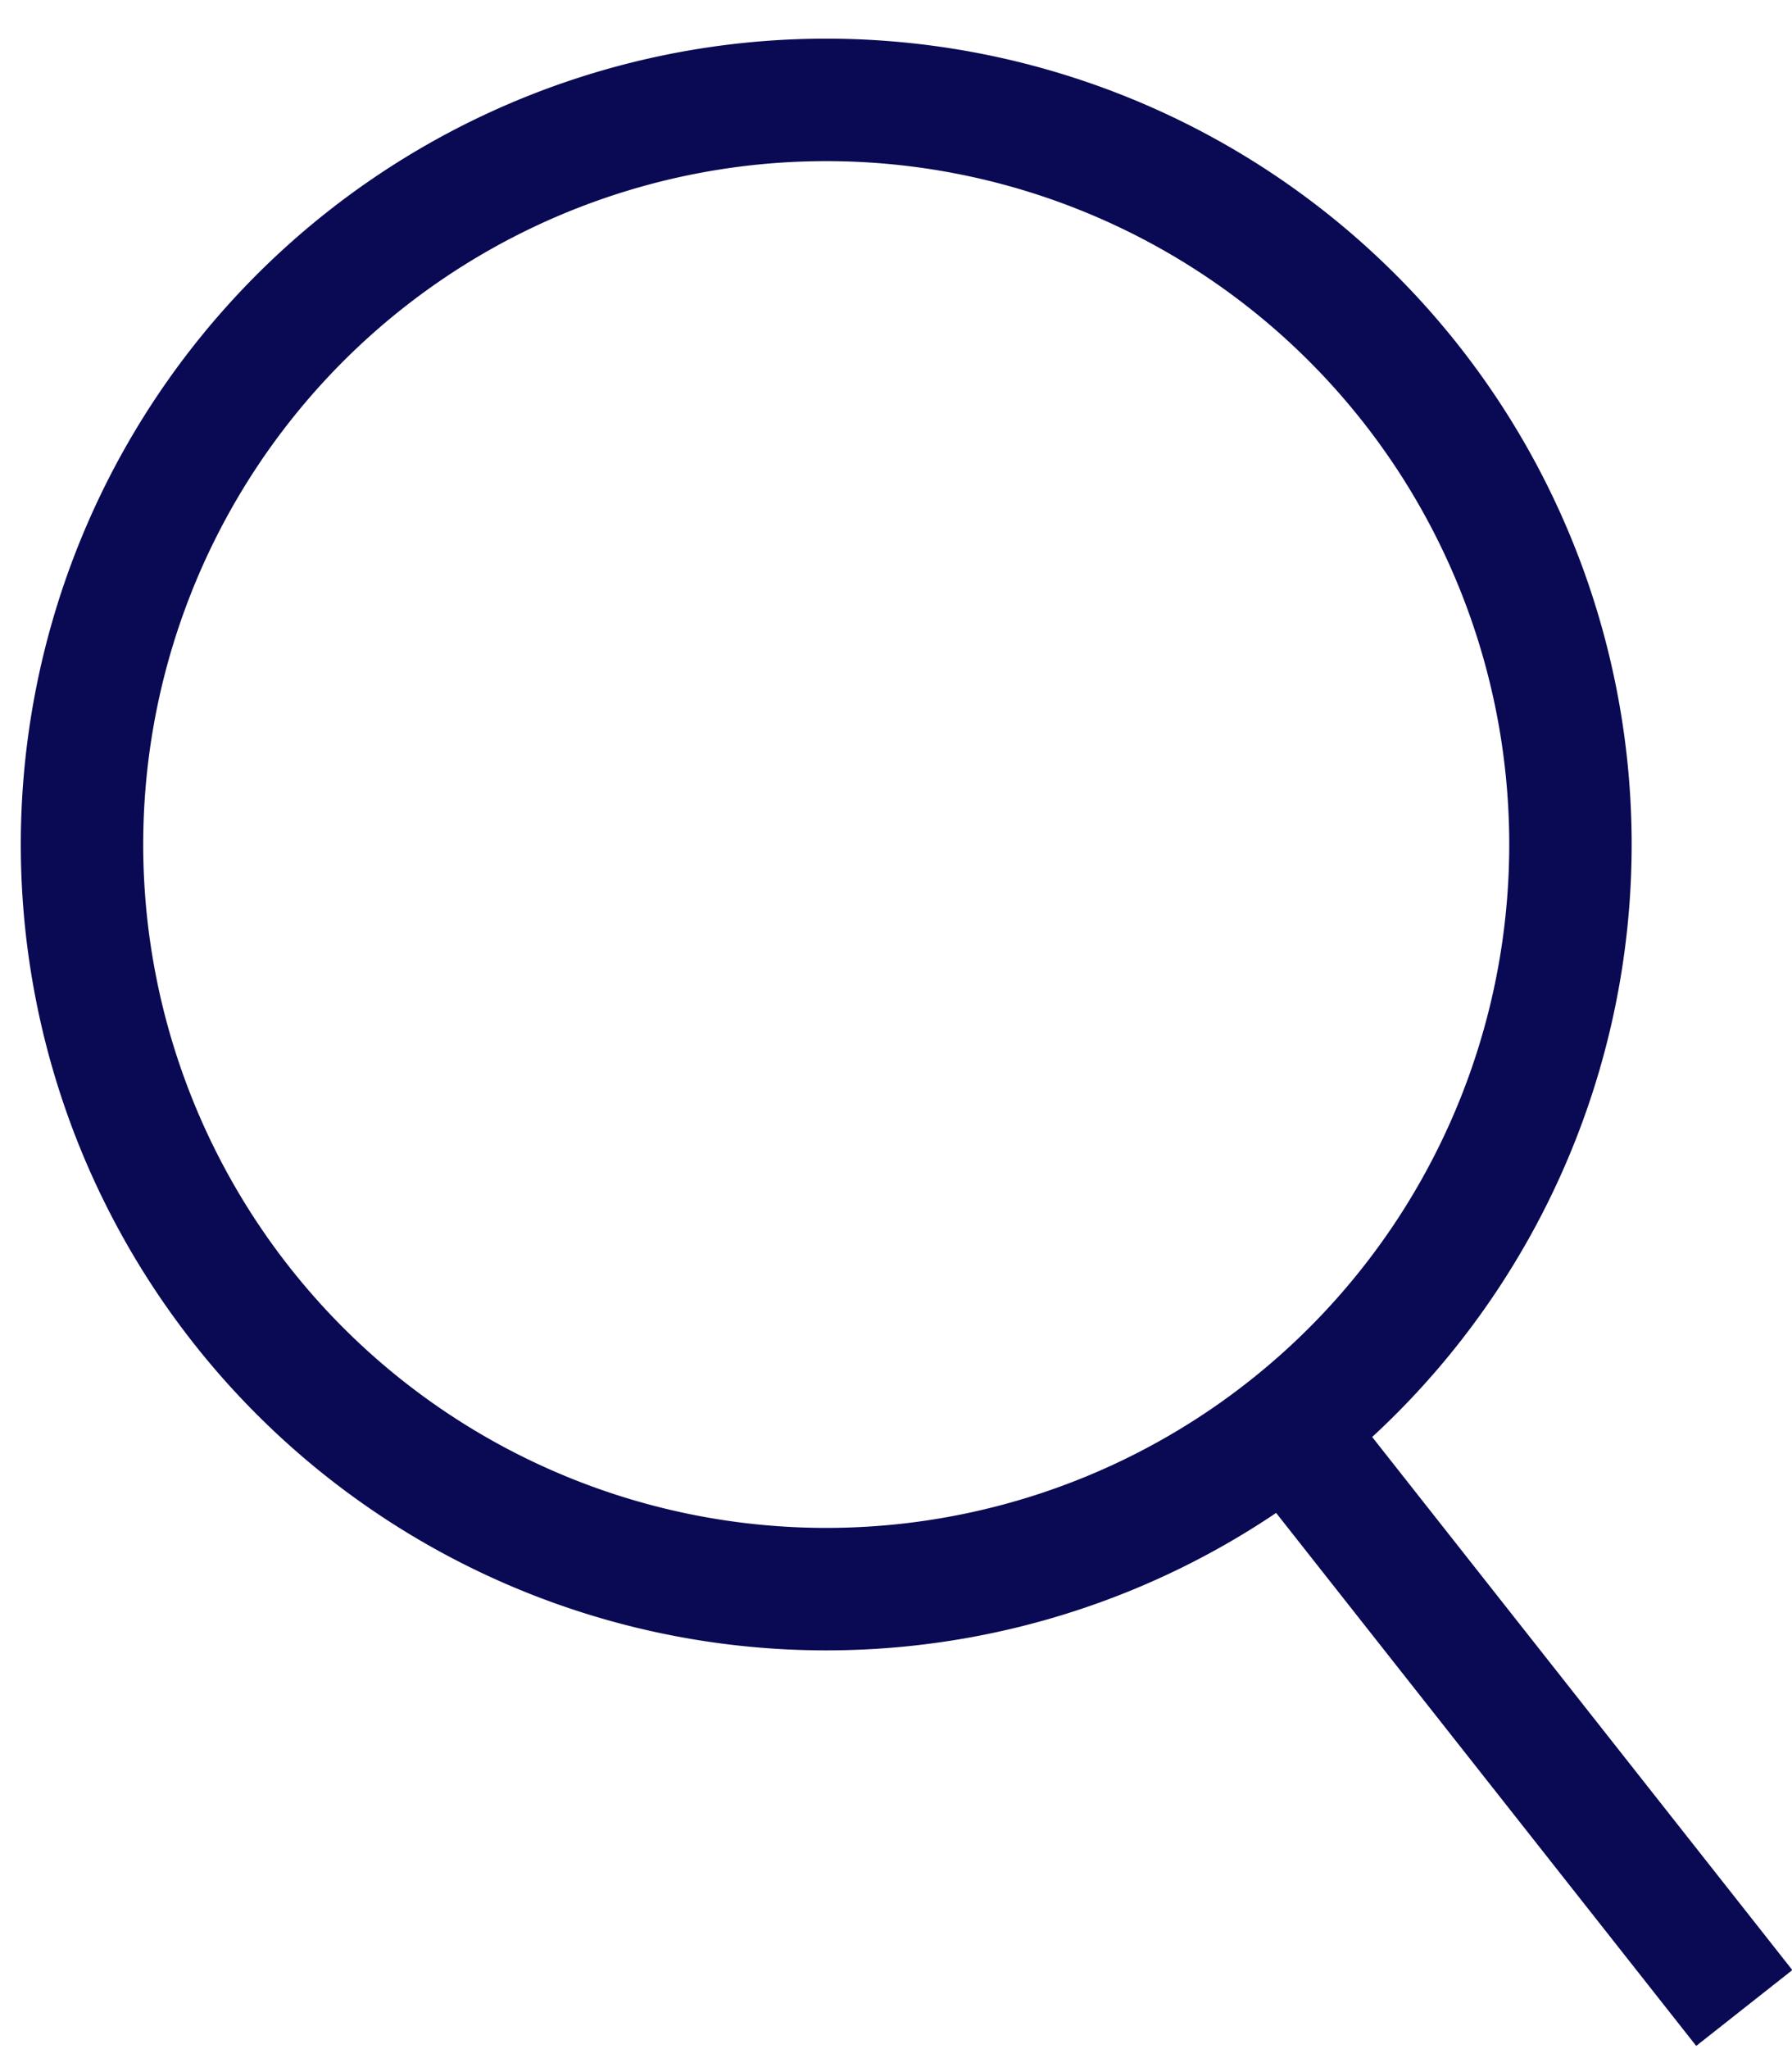 <svg data-name="Layer 1" xmlns="http://www.w3.org/2000/svg" viewBox="0 0 14.64 16.68" width="14" height="16"><path d="M12.83 6.87A6.08 6.08 0 1 1 6.75.79a6.08 6.08 0 0 1 6.08 6.08zm1.42 9.5l-3.73-4.73" fill="none" stroke="#090954" stroke-miterlimit="10"/></svg>